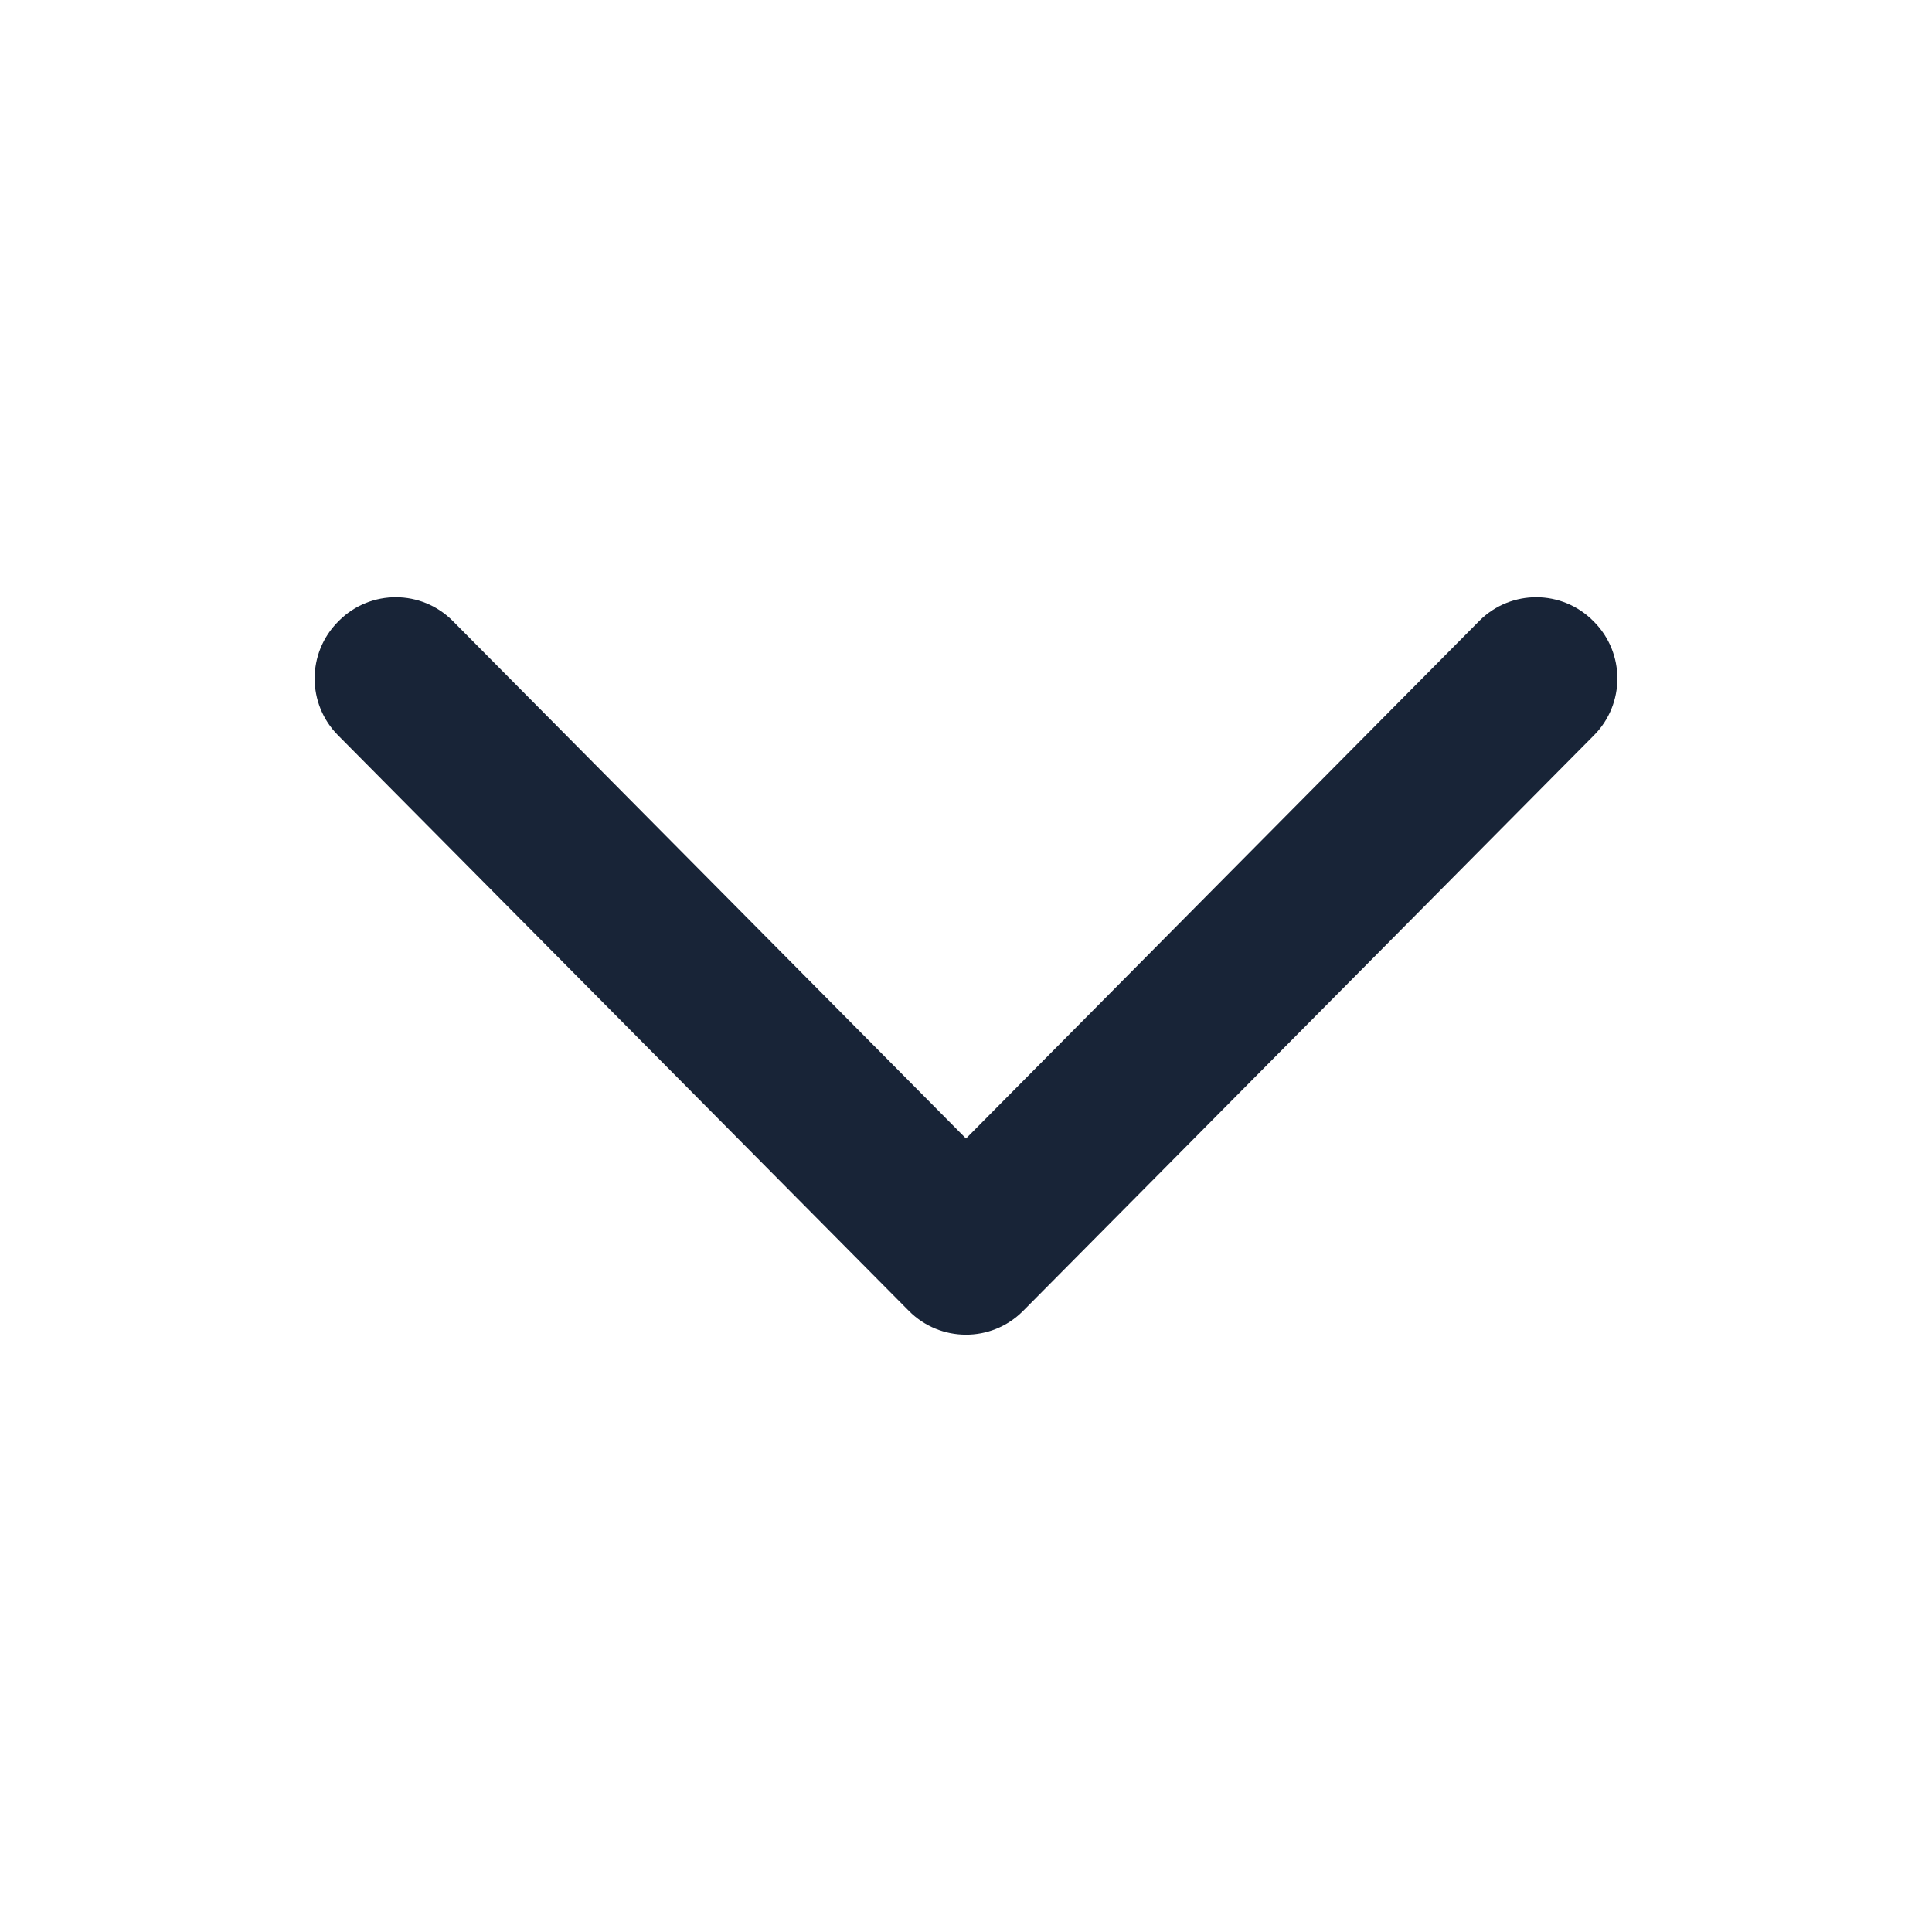 <?xml version="1.0" encoding="UTF-8"?>
<svg width="24px" height="24px" viewBox="0 0 24 24" version="1.1" xmlns="http://www.w3.org/2000/svg" xmlns:xlink="http://www.w3.org/1999/xlink">
    <title>Navigation-expand_more_24-240089</title>
    <g id="Export" stroke="none" stroke-width="1" fill="none" fill-rule="evenodd">
        <path d="M12,14.143 L18.375,7.714 C18.377,7.712 18.379,7.71 18.381,7.708 C18.772,7.32 19.404,7.323 19.792,7.714 L19.802,7.724 C20.188,8.114 20.188,8.743 19.802,9.133 L12.71,16.284 C12.708,16.286 12.706,16.288 12.704,16.29 C12.312,16.679 11.679,16.676 11.29,16.284 L4.198,9.133 C3.812,8.743 3.812,8.114 4.198,7.724 L4.208,7.714 C4.21,7.712 4.212,7.71 4.214,7.708 C4.605,7.32 5.237,7.323 5.625,7.714 L12,14.143 Z" id="Shape" fill="#182437"></path>
    </g>
</svg>